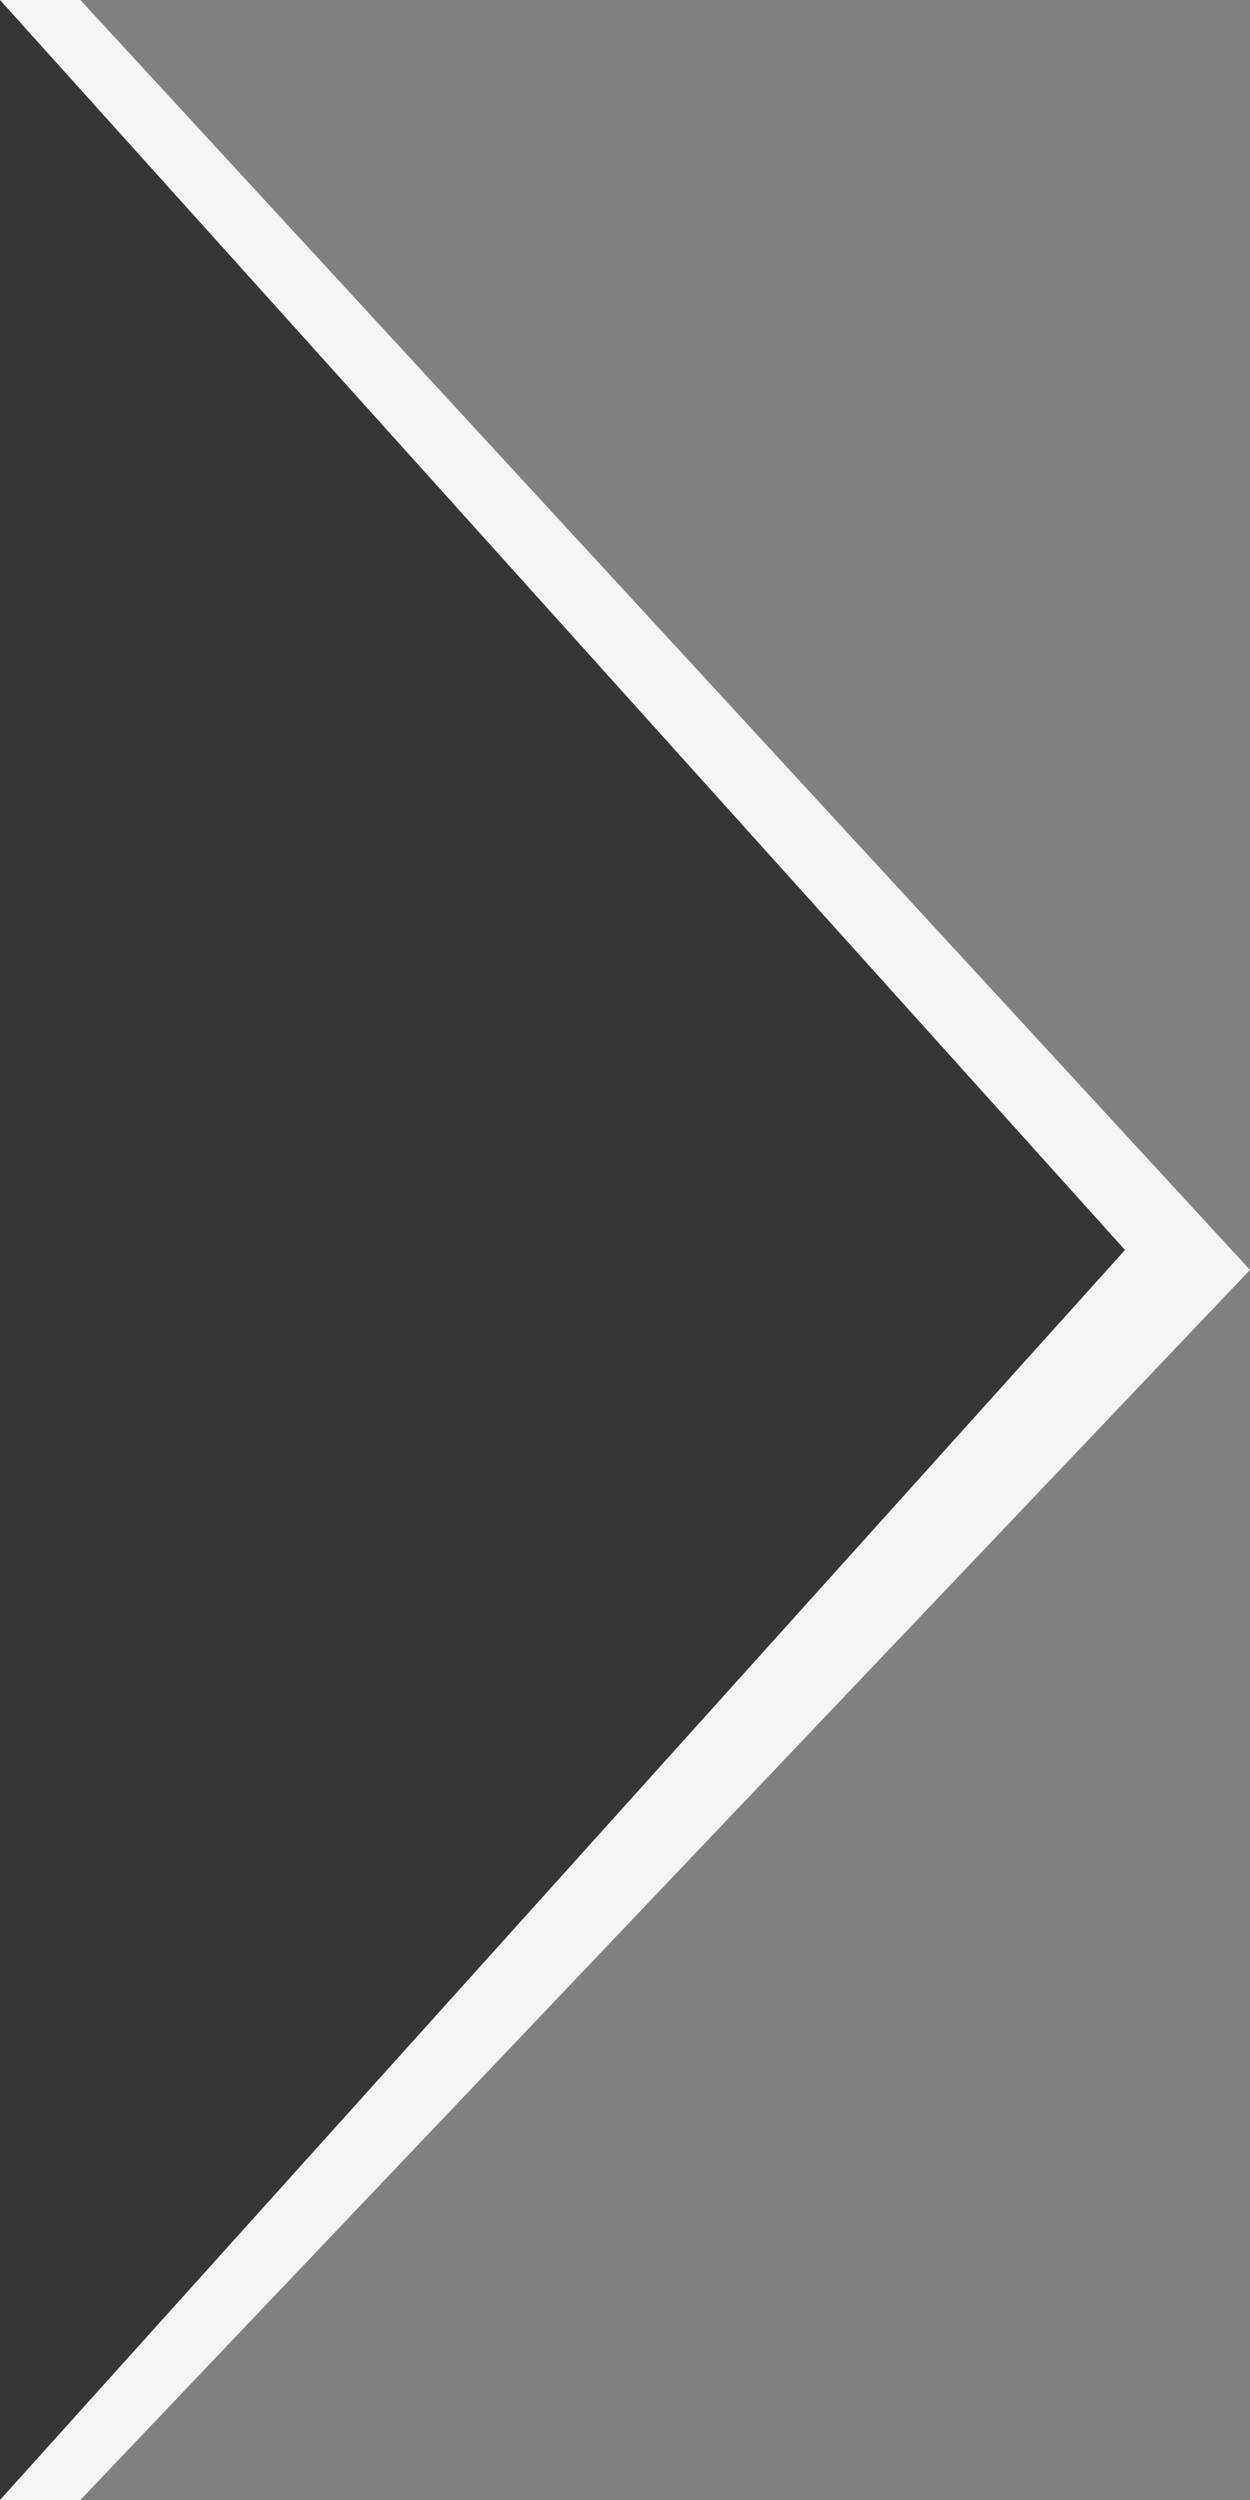 <svg xmlns="http://www.w3.org/2000/svg" width="20" height="40" viewBox="0 0 20 40">
  <rect x="0" y="0" width="20" height="40" fill="#808080" stroke="none"/>
  <g id="before_after" transform="translate(-1138 -367)">
    <path id="パス_141385" data-name="パス 141385" d="M1138.985,348.05v40h1.286l18.714-19.682-18.714-20.318Z" transform="translate(-0.985 18.95)" fill="#f7f4f4"/>
    <path id="多角形_59" data-name="多角形 59" d="M20,0,40,18H0Z" transform="translate(1156 367) rotate(90)" fill="#363636"/>
  </g>
</svg>
